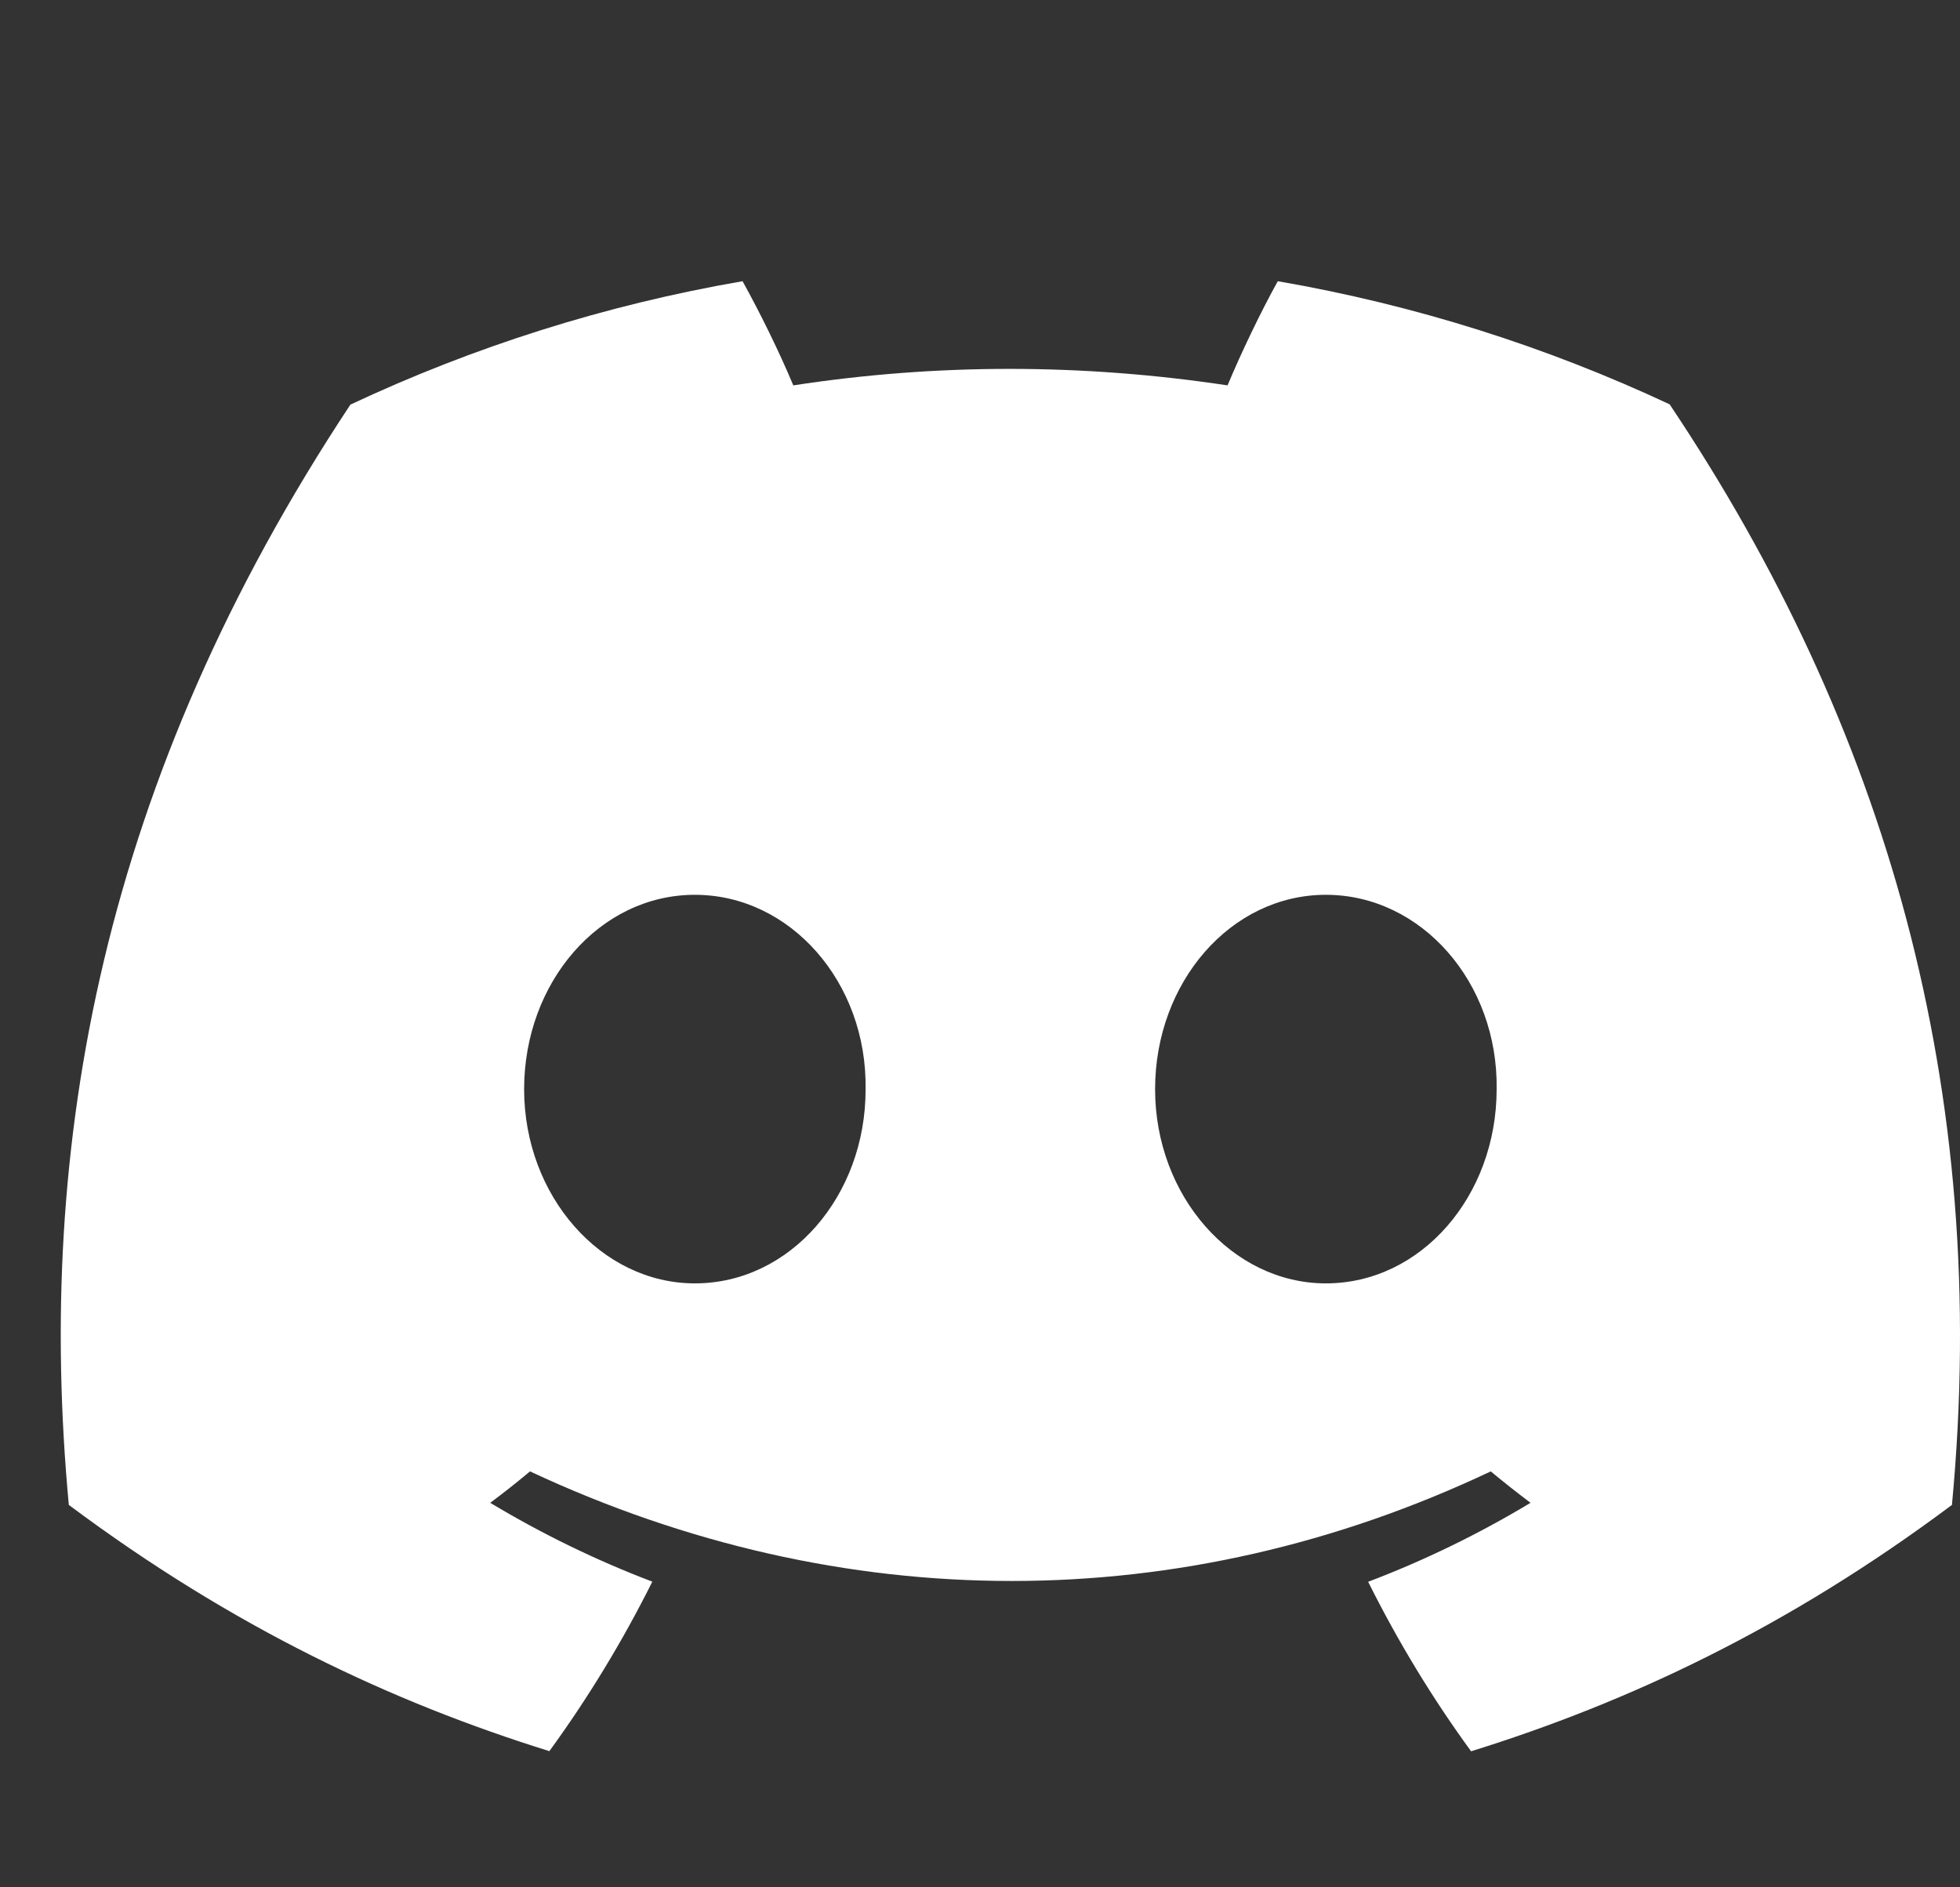 <svg width="27" height="26" viewBox="0 0 27 26" fill="none" xmlns="http://www.w3.org/2000/svg">
<rect x="0" y="0" width="27" height="26" fill="#333333" stroke="none"/>
<g id="Icon">
<path id="Vector" d="M23 5.57C21.306 4.777 19.495 4.201 17.602 3.874C17.369 4.294 17.098 4.859 16.91 5.309C14.898 5.006 12.904 5.006 10.928 5.309C10.741 4.859 10.463 4.294 10.229 3.874C8.334 4.201 6.521 4.779 4.827 5.574C1.411 10.736 0.485 15.77 0.948 20.732C3.214 22.424 5.409 23.452 7.568 24.124C8.101 23.391 8.576 22.611 8.986 21.789C8.206 21.493 7.459 21.127 6.753 20.703C6.94 20.564 7.124 20.419 7.301 20.27C11.605 22.283 16.283 22.283 20.536 20.27C20.715 20.419 20.899 20.564 21.084 20.703C20.376 21.129 19.627 21.495 18.847 21.791C19.256 22.611 19.73 23.393 20.265 24.126C22.425 23.454 24.623 22.426 26.889 20.732C27.432 14.979 25.961 9.992 23 5.57ZM9.572 17.68C8.28 17.68 7.22 16.474 7.22 15.005C7.22 13.536 8.257 12.327 9.572 12.327C10.887 12.327 11.947 13.533 11.924 15.005C11.927 16.474 10.887 17.68 9.572 17.68ZM18.265 17.68C16.972 17.68 15.912 16.474 15.912 15.005C15.912 13.536 16.95 12.327 18.265 12.327C19.579 12.327 20.639 13.533 20.617 15.005C20.617 16.474 19.579 17.68 18.265 17.68Z" fill="white"/>
</g>
</svg>
